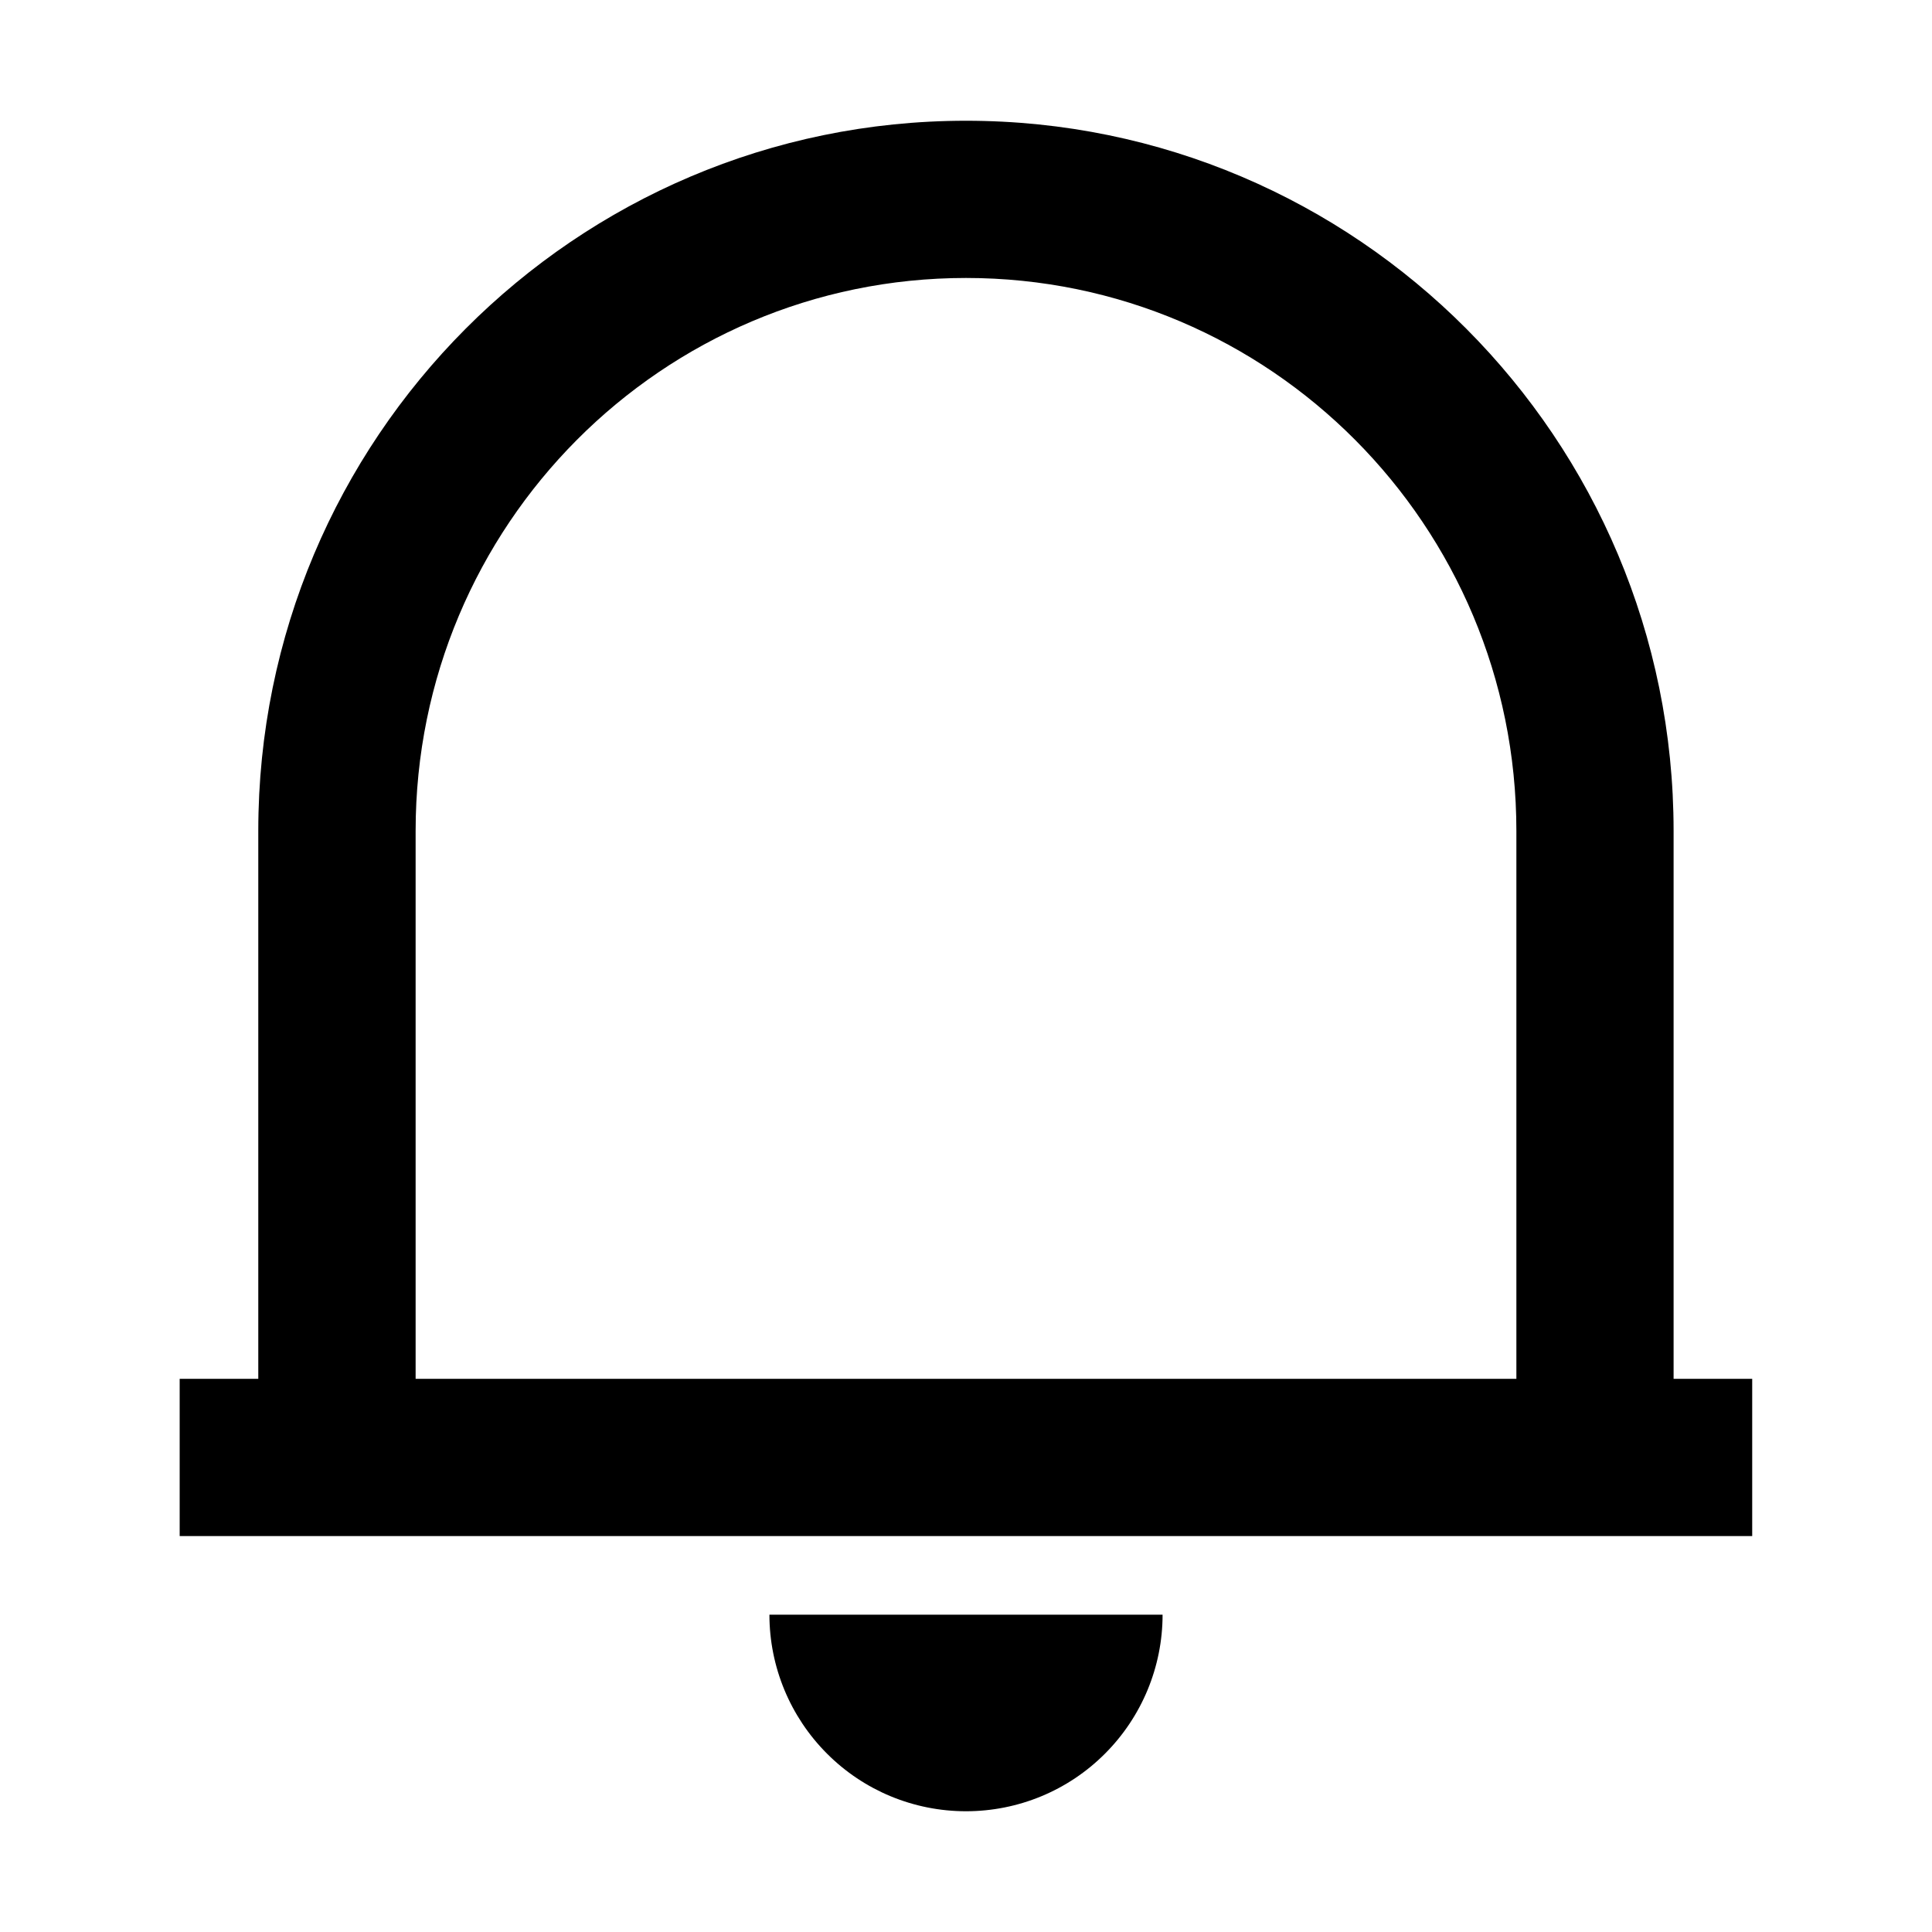 <svg width="16" height="16" viewBox="0 0 16 16" fill="none" xmlns="http://www.w3.org/2000/svg">
<g clip-path="url(#clip0_1156_13468)">
<path d="M14.511 12.721H1.488V11.419H2.139V6.881C2.139 3.633 4.764 1 8 1C11.236 1 13.86 3.633 13.86 6.881V11.419H14.511V12.721ZM3.442 11.419H12.558V6.881C12.558 4.352 10.517 2.302 8 2.302C5.483 2.302 3.442 4.352 3.442 6.881V11.419ZM6.372 13.372H9.628C9.628 13.804 9.456 14.218 9.151 14.523C8.846 14.829 8.432 15 8 15C7.568 15 7.154 14.829 6.849 14.523C6.544 14.218 6.372 13.804 6.372 13.372V13.372Z" fill="black"/>
</g>
<defs>
<clipPath id="clip0_1156_13468">
<rect width="16" height="16" fill="white"/>
</clipPath>
</defs>
</svg>
